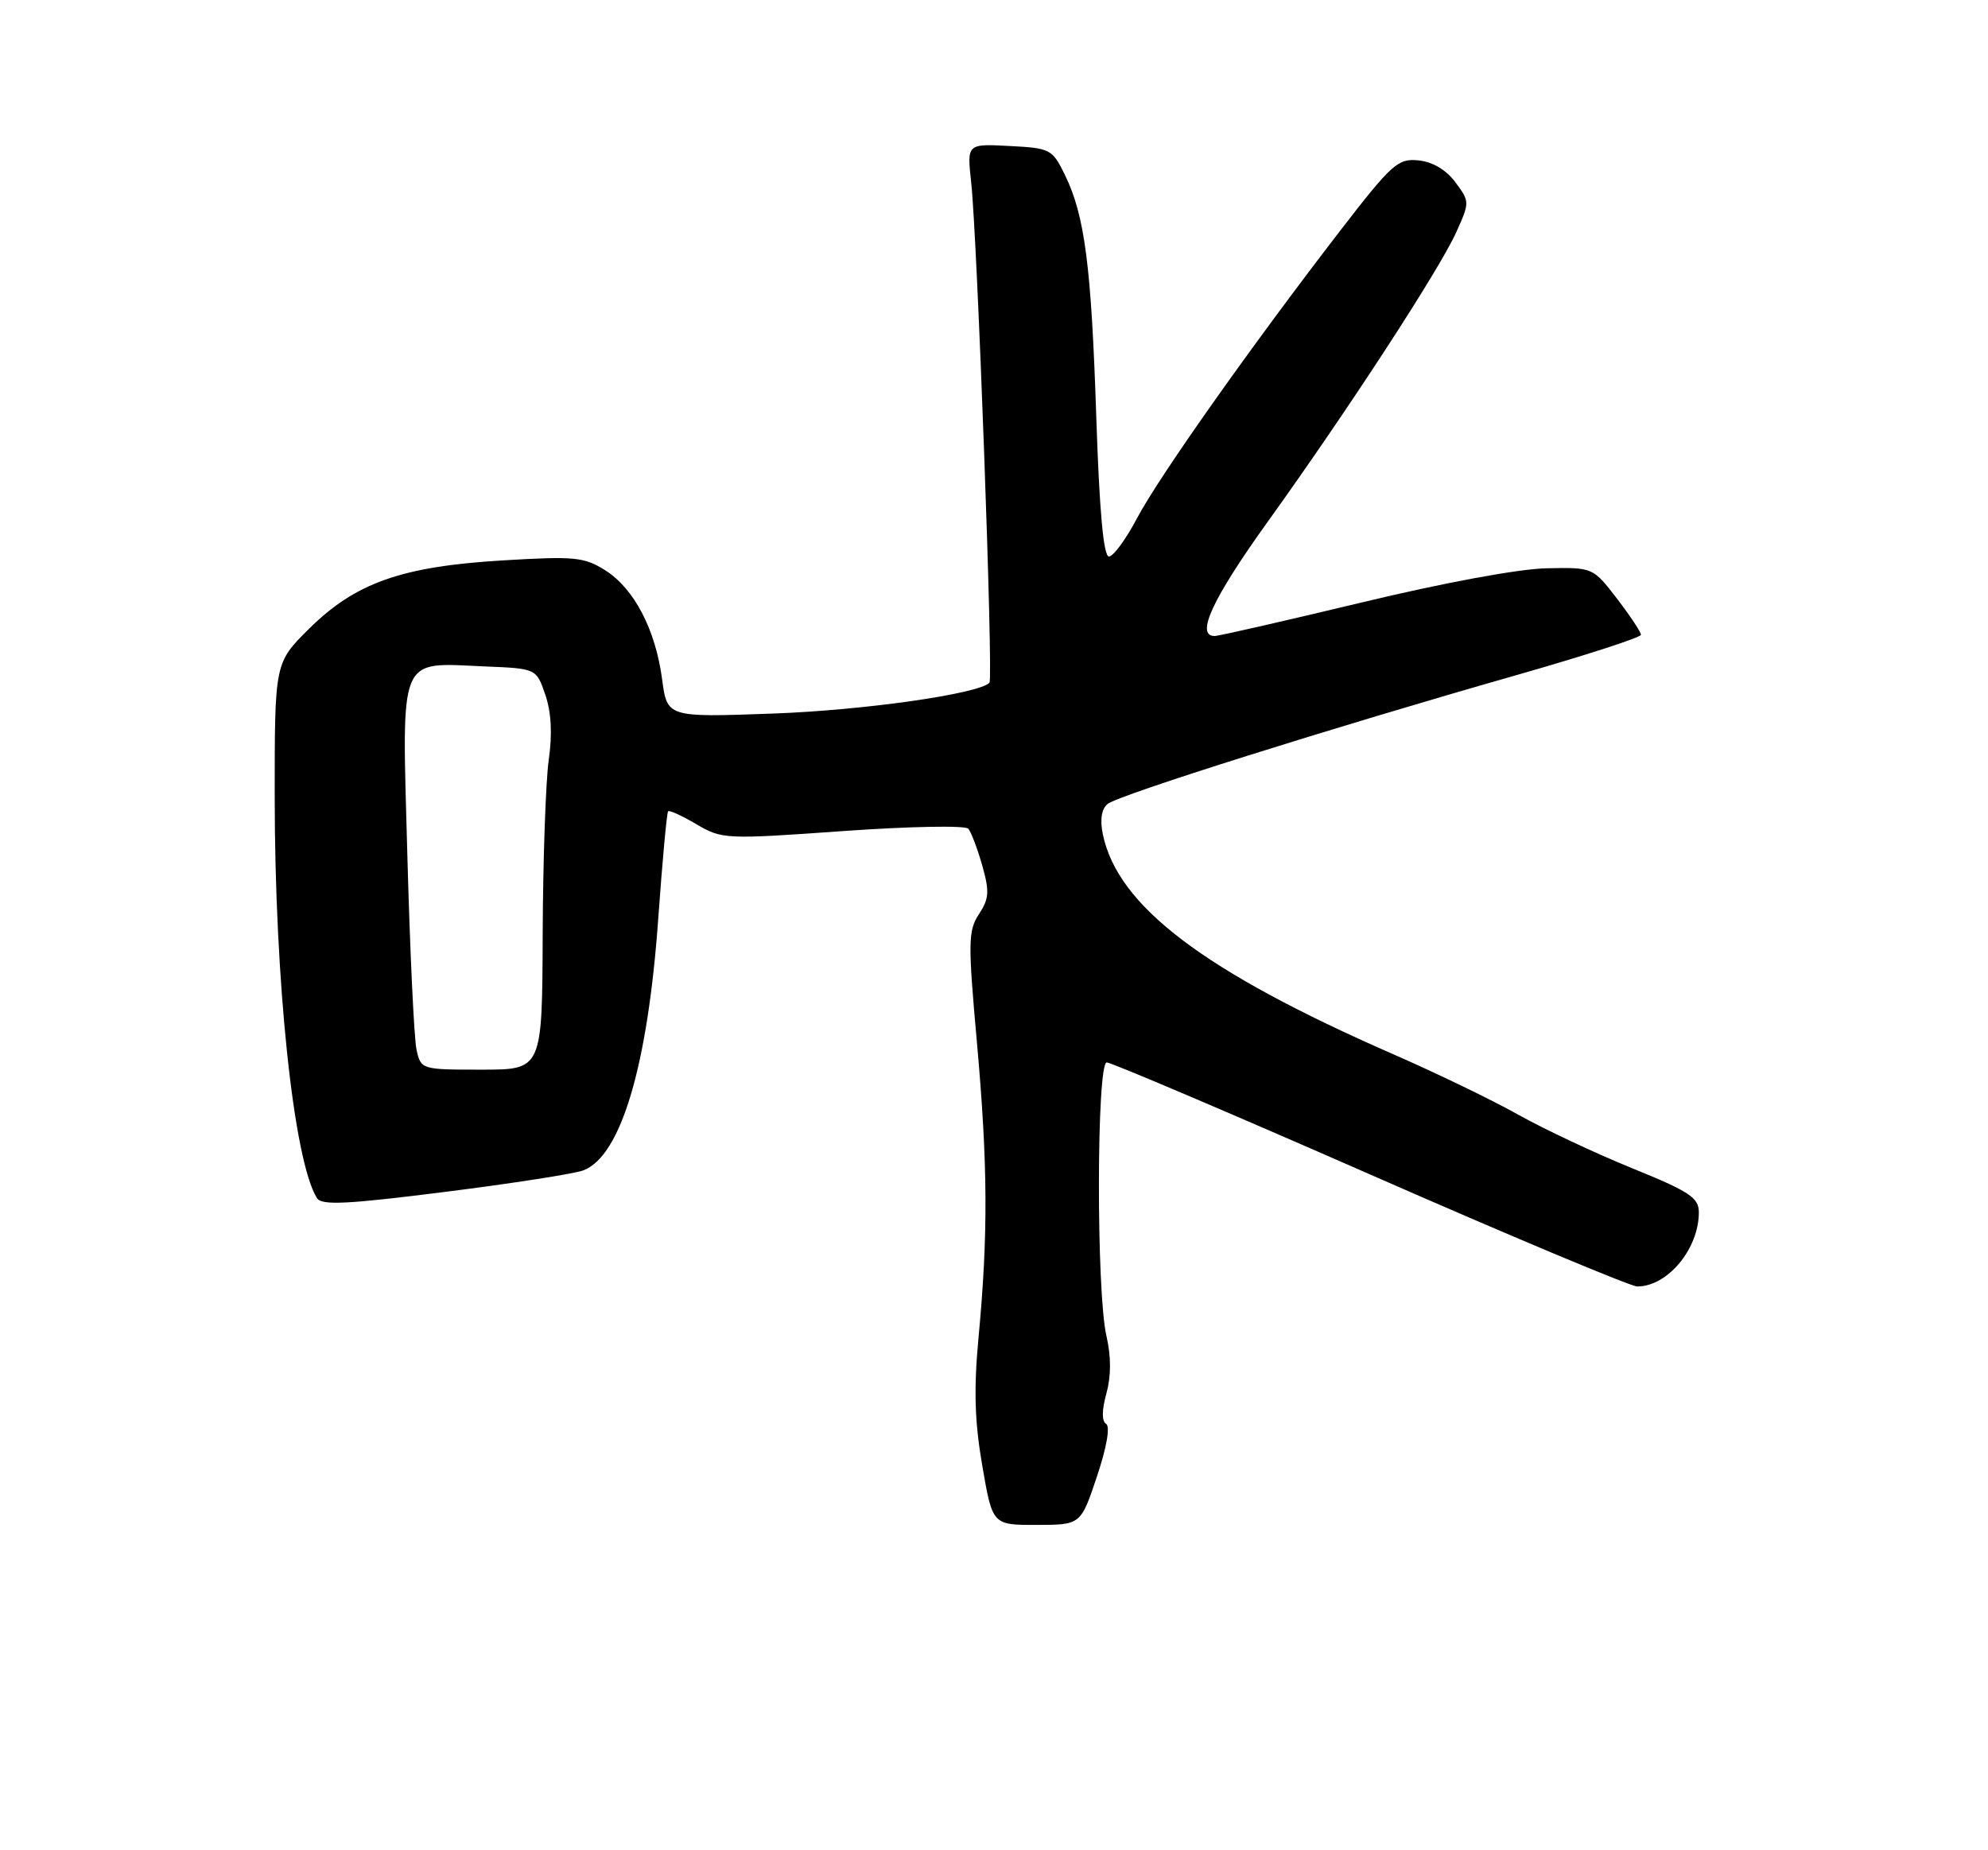<?xml version="1.0" encoding="UTF-8" standalone="no"?>
<!DOCTYPE svg PUBLIC "-//W3C//DTD SVG 1.1//EN" "http://www.w3.org/Graphics/SVG/1.1/DTD/svg11.dtd" >
<svg xmlns="http://www.w3.org/2000/svg" xmlns:xlink="http://www.w3.org/1999/xlink" version="1.1" viewBox="0 0 275 256">
 <g >
 <path fill="currentColor"
d=" M 151.74 204.29 C 153.09 200.27 153.59 197.37 153.01 197.01 C 152.39 196.63 152.41 195.11 153.05 192.79 C 153.71 190.38 153.71 187.72 153.05 184.83 C 151.64 178.72 151.68 147.00 153.10 147.00 C 153.70 147.00 170.09 153.97 189.52 162.50 C 208.94 171.03 225.58 178.00 226.48 178.00 C 230.68 178.00 235.00 172.80 235.00 167.75 C 235.00 165.71 233.73 164.87 225.75 161.63 C 220.66 159.56 213.57 156.22 210.00 154.22 C 206.43 152.21 198.64 148.45 192.69 145.85 C 166.50 134.39 154.60 125.37 152.55 115.41 C 152.14 113.41 152.37 111.94 153.21 111.24 C 154.69 110.01 184.38 100.65 209.74 93.42 C 219.22 90.71 226.99 88.20 226.99 87.83 C 227.00 87.46 225.50 85.21 223.68 82.83 C 220.35 78.50 220.35 78.50 213.93 78.63 C 210.13 78.70 199.64 80.64 188.27 83.38 C 177.69 85.92 168.58 88.00 168.02 88.00 C 165.32 88.00 167.74 82.80 175.38 72.17 C 186.55 56.60 199.09 37.34 201.44 32.14 C 203.32 27.97 203.31 27.90 201.32 25.21 C 200.04 23.49 198.17 22.39 196.21 22.19 C 193.36 21.91 192.53 22.66 185.31 32.02 C 172.99 48.02 160.27 66.03 157.26 71.75 C 155.74 74.63 154.00 77.00 153.40 77.00 C 152.65 77.00 152.08 70.74 151.65 57.75 C 150.96 36.79 150.06 29.82 147.30 24.18 C 145.56 20.63 145.29 20.49 139.63 20.20 C 133.76 19.89 133.76 19.89 134.34 25.20 C 135.20 33.06 137.42 93.91 136.87 94.47 C 135.31 96.02 119.45 98.28 106.90 98.73 C 92.29 99.26 92.29 99.26 91.59 93.99 C 90.68 87.10 87.71 81.42 83.71 78.90 C 80.80 77.07 79.48 76.94 69.52 77.54 C 55.56 78.38 49.16 80.64 42.75 87.00 C 38.00 91.71 38.00 91.71 38.00 110.11 C 38.00 135.80 40.61 160.62 43.85 165.78 C 44.49 166.80 48.01 166.63 61.58 164.91 C 70.88 163.74 79.49 162.40 80.71 161.93 C 85.90 159.94 89.61 147.44 91.06 127.04 C 91.63 119.08 92.24 112.43 92.42 112.25 C 92.60 112.07 94.37 112.88 96.35 114.05 C 99.88 116.12 100.34 116.15 116.59 114.99 C 125.73 114.34 133.54 114.19 133.94 114.66 C 134.34 115.12 135.20 117.40 135.87 119.73 C 136.89 123.35 136.83 124.33 135.42 126.48 C 133.92 128.78 133.89 130.34 135.14 144.25 C 136.65 161.17 136.70 170.81 135.36 185.06 C 134.69 192.23 134.82 196.66 135.88 202.81 C 137.29 211.00 137.29 211.00 143.40 210.99 C 149.50 210.98 149.50 210.98 151.74 204.29 Z  M 57.62 145.25 C 57.28 143.74 56.71 131.64 56.35 118.37 C 55.59 90.16 54.95 91.70 67.11 92.21 C 74.19 92.50 74.19 92.50 75.43 96.12 C 76.26 98.52 76.42 101.55 75.91 105.12 C 75.49 108.08 75.11 118.94 75.07 129.25 C 75.00 148.00 75.00 148.00 66.62 148.00 C 58.29 148.00 58.23 147.98 57.62 145.25 Z "/>
</g>
</svg>
